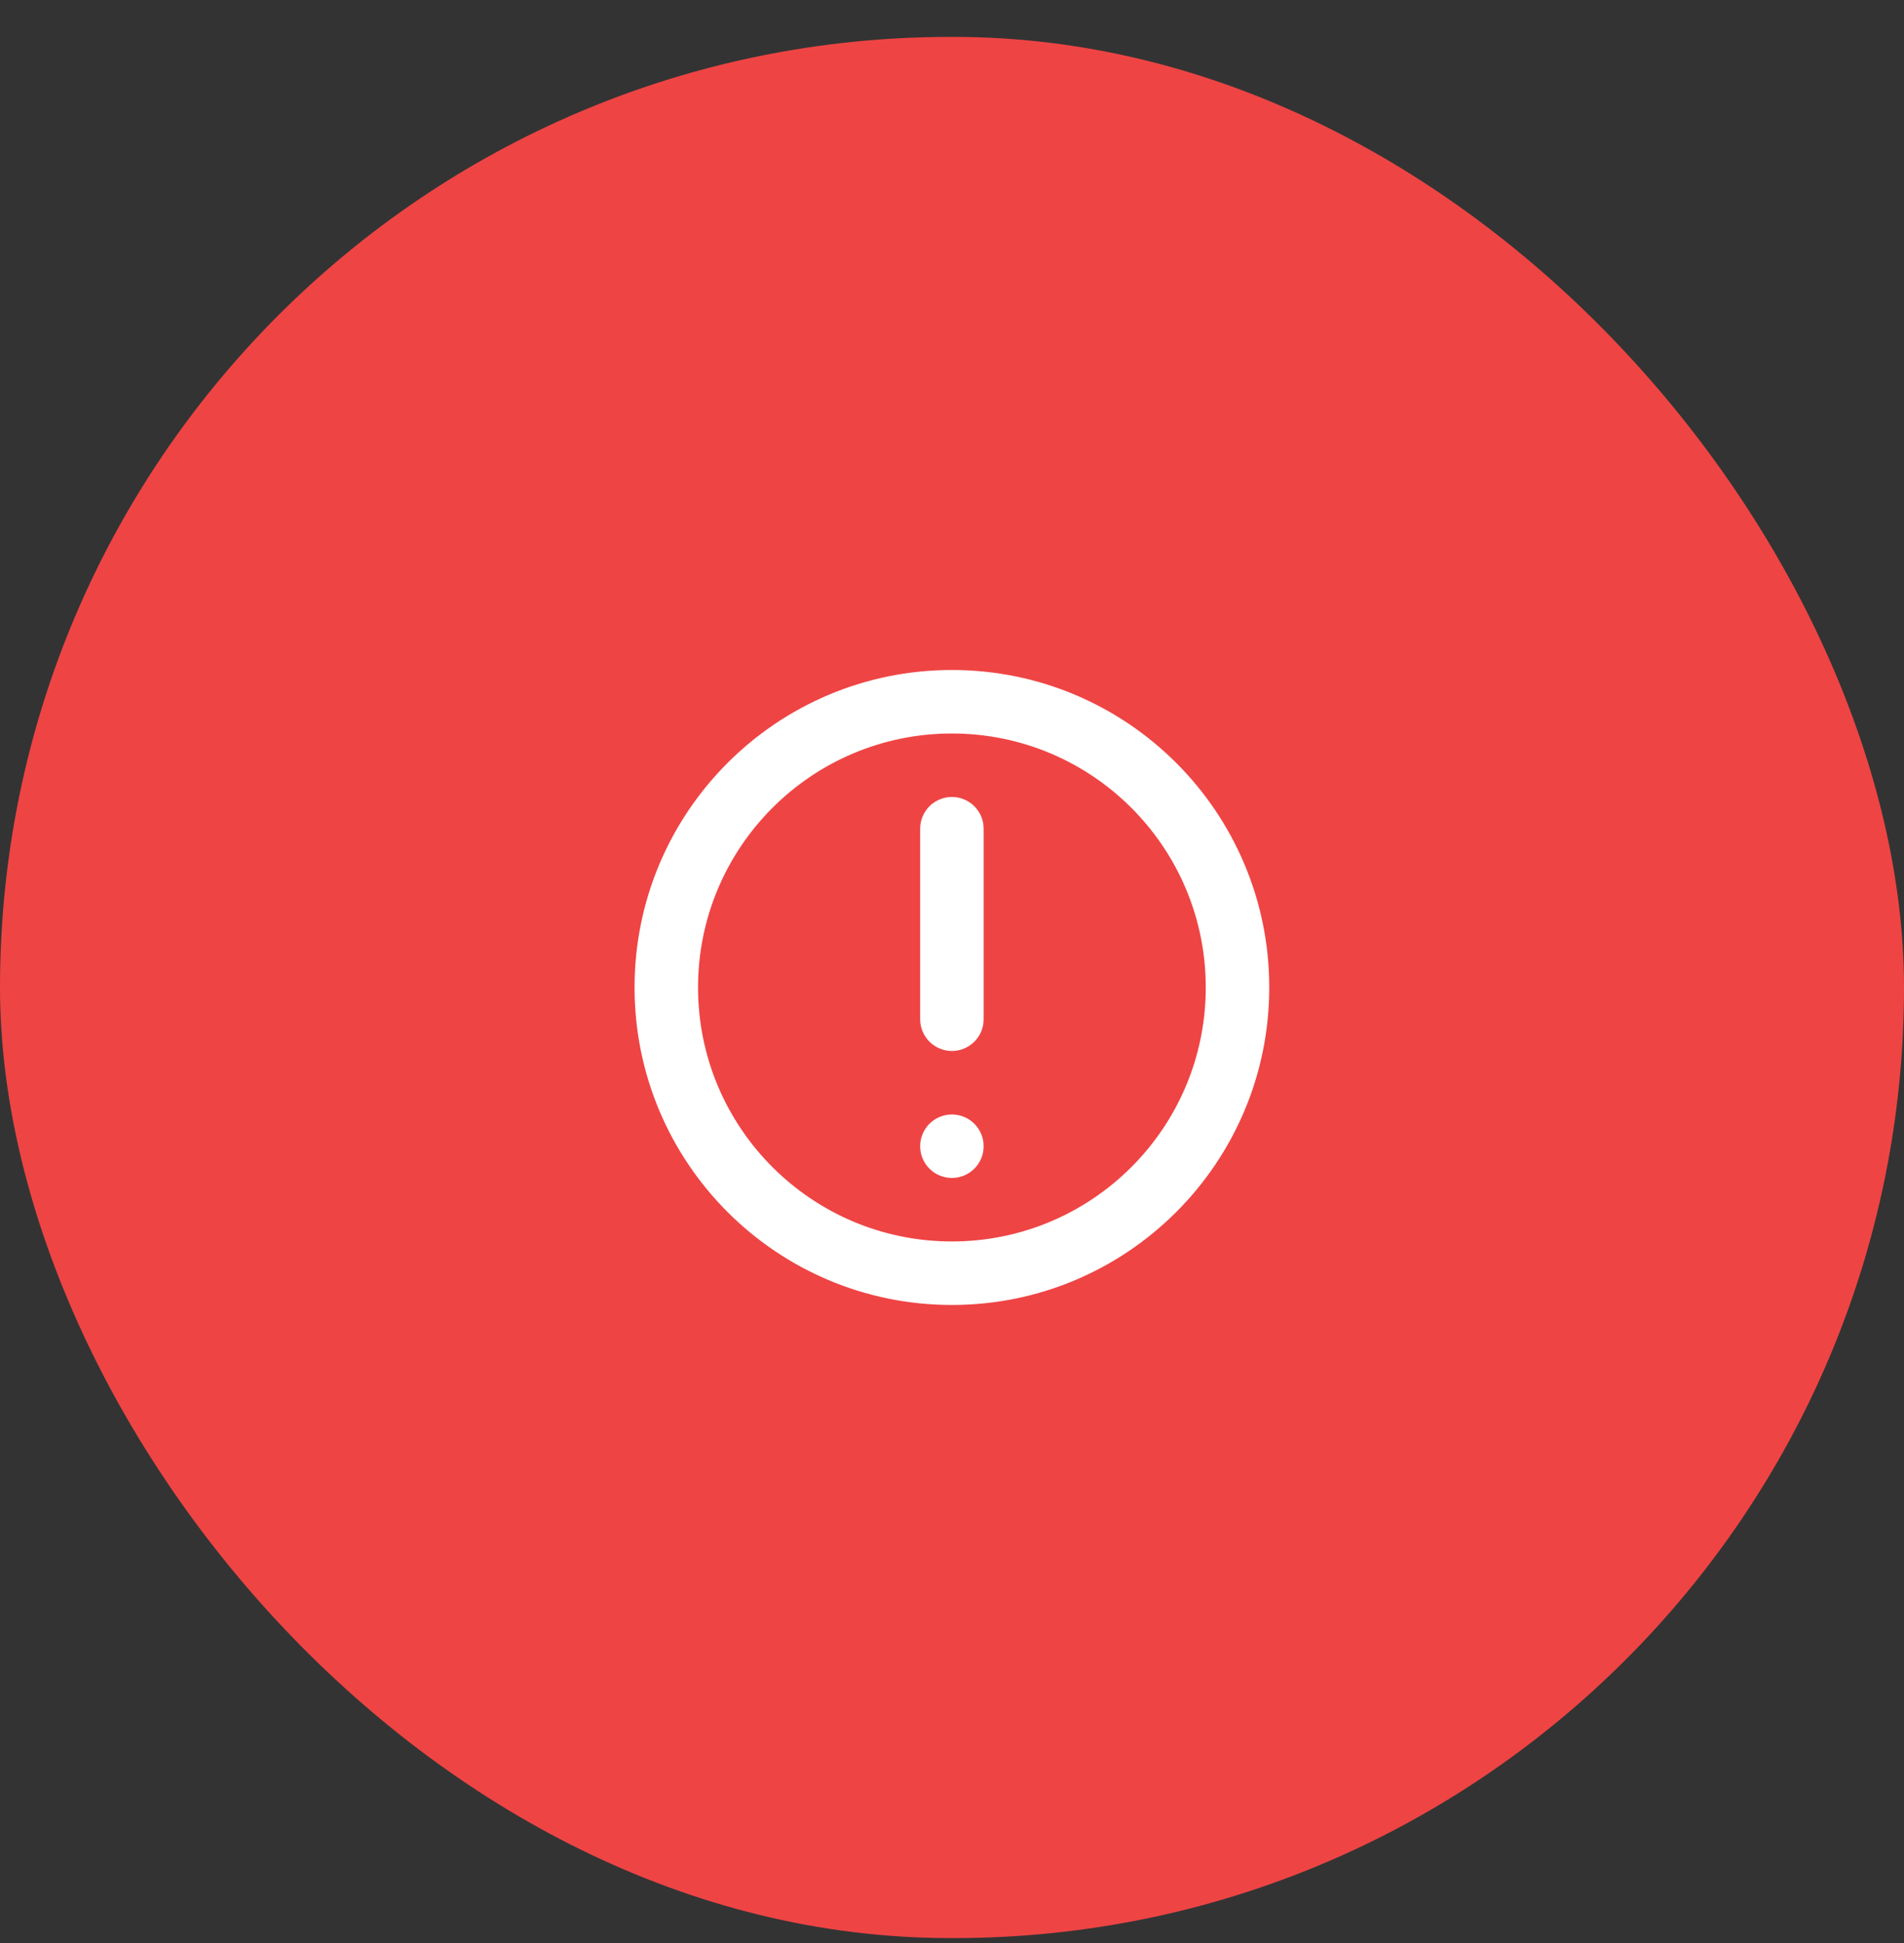 <svg width="50" height="51" viewBox="0 0 50 51" fill="none" xmlns="http://www.w3.org/2000/svg">
<rect x="0" y="0" width="50" height="51" fill="#333333" stroke="none"/>
<rect y="0.969" width="50" height="49.902" rx="24.951" fill="#EF4444"/>
<path fill-rule="evenodd" clip-rule="evenodd" d="M24.997 17.586C29.6 17.586 33.331 21.317 33.331 25.919C33.331 30.522 29.6 34.253 24.997 34.253C20.395 34.253 16.664 30.522 16.664 25.919C16.664 21.317 20.395 17.586 24.997 17.586ZM24.997 19.253C21.316 19.253 18.331 22.237 18.331 25.919C18.331 29.601 21.316 32.586 24.997 32.586C28.679 32.586 31.664 29.601 31.664 25.919C31.664 22.237 28.679 19.253 24.997 19.253ZM24.997 29.253C25.458 29.253 25.831 29.626 25.831 30.086C25.831 30.546 25.458 30.919 24.997 30.919C24.537 30.919 24.164 30.546 24.164 30.086C24.164 29.626 24.537 29.253 24.997 29.253ZM24.997 20.919C25.458 20.919 25.831 21.292 25.831 21.753V26.753C25.831 27.213 25.458 27.586 24.997 27.586C24.537 27.586 24.164 27.213 24.164 26.753V21.753C24.164 21.292 24.537 20.919 24.997 20.919Z" fill="white"/>
</svg>
